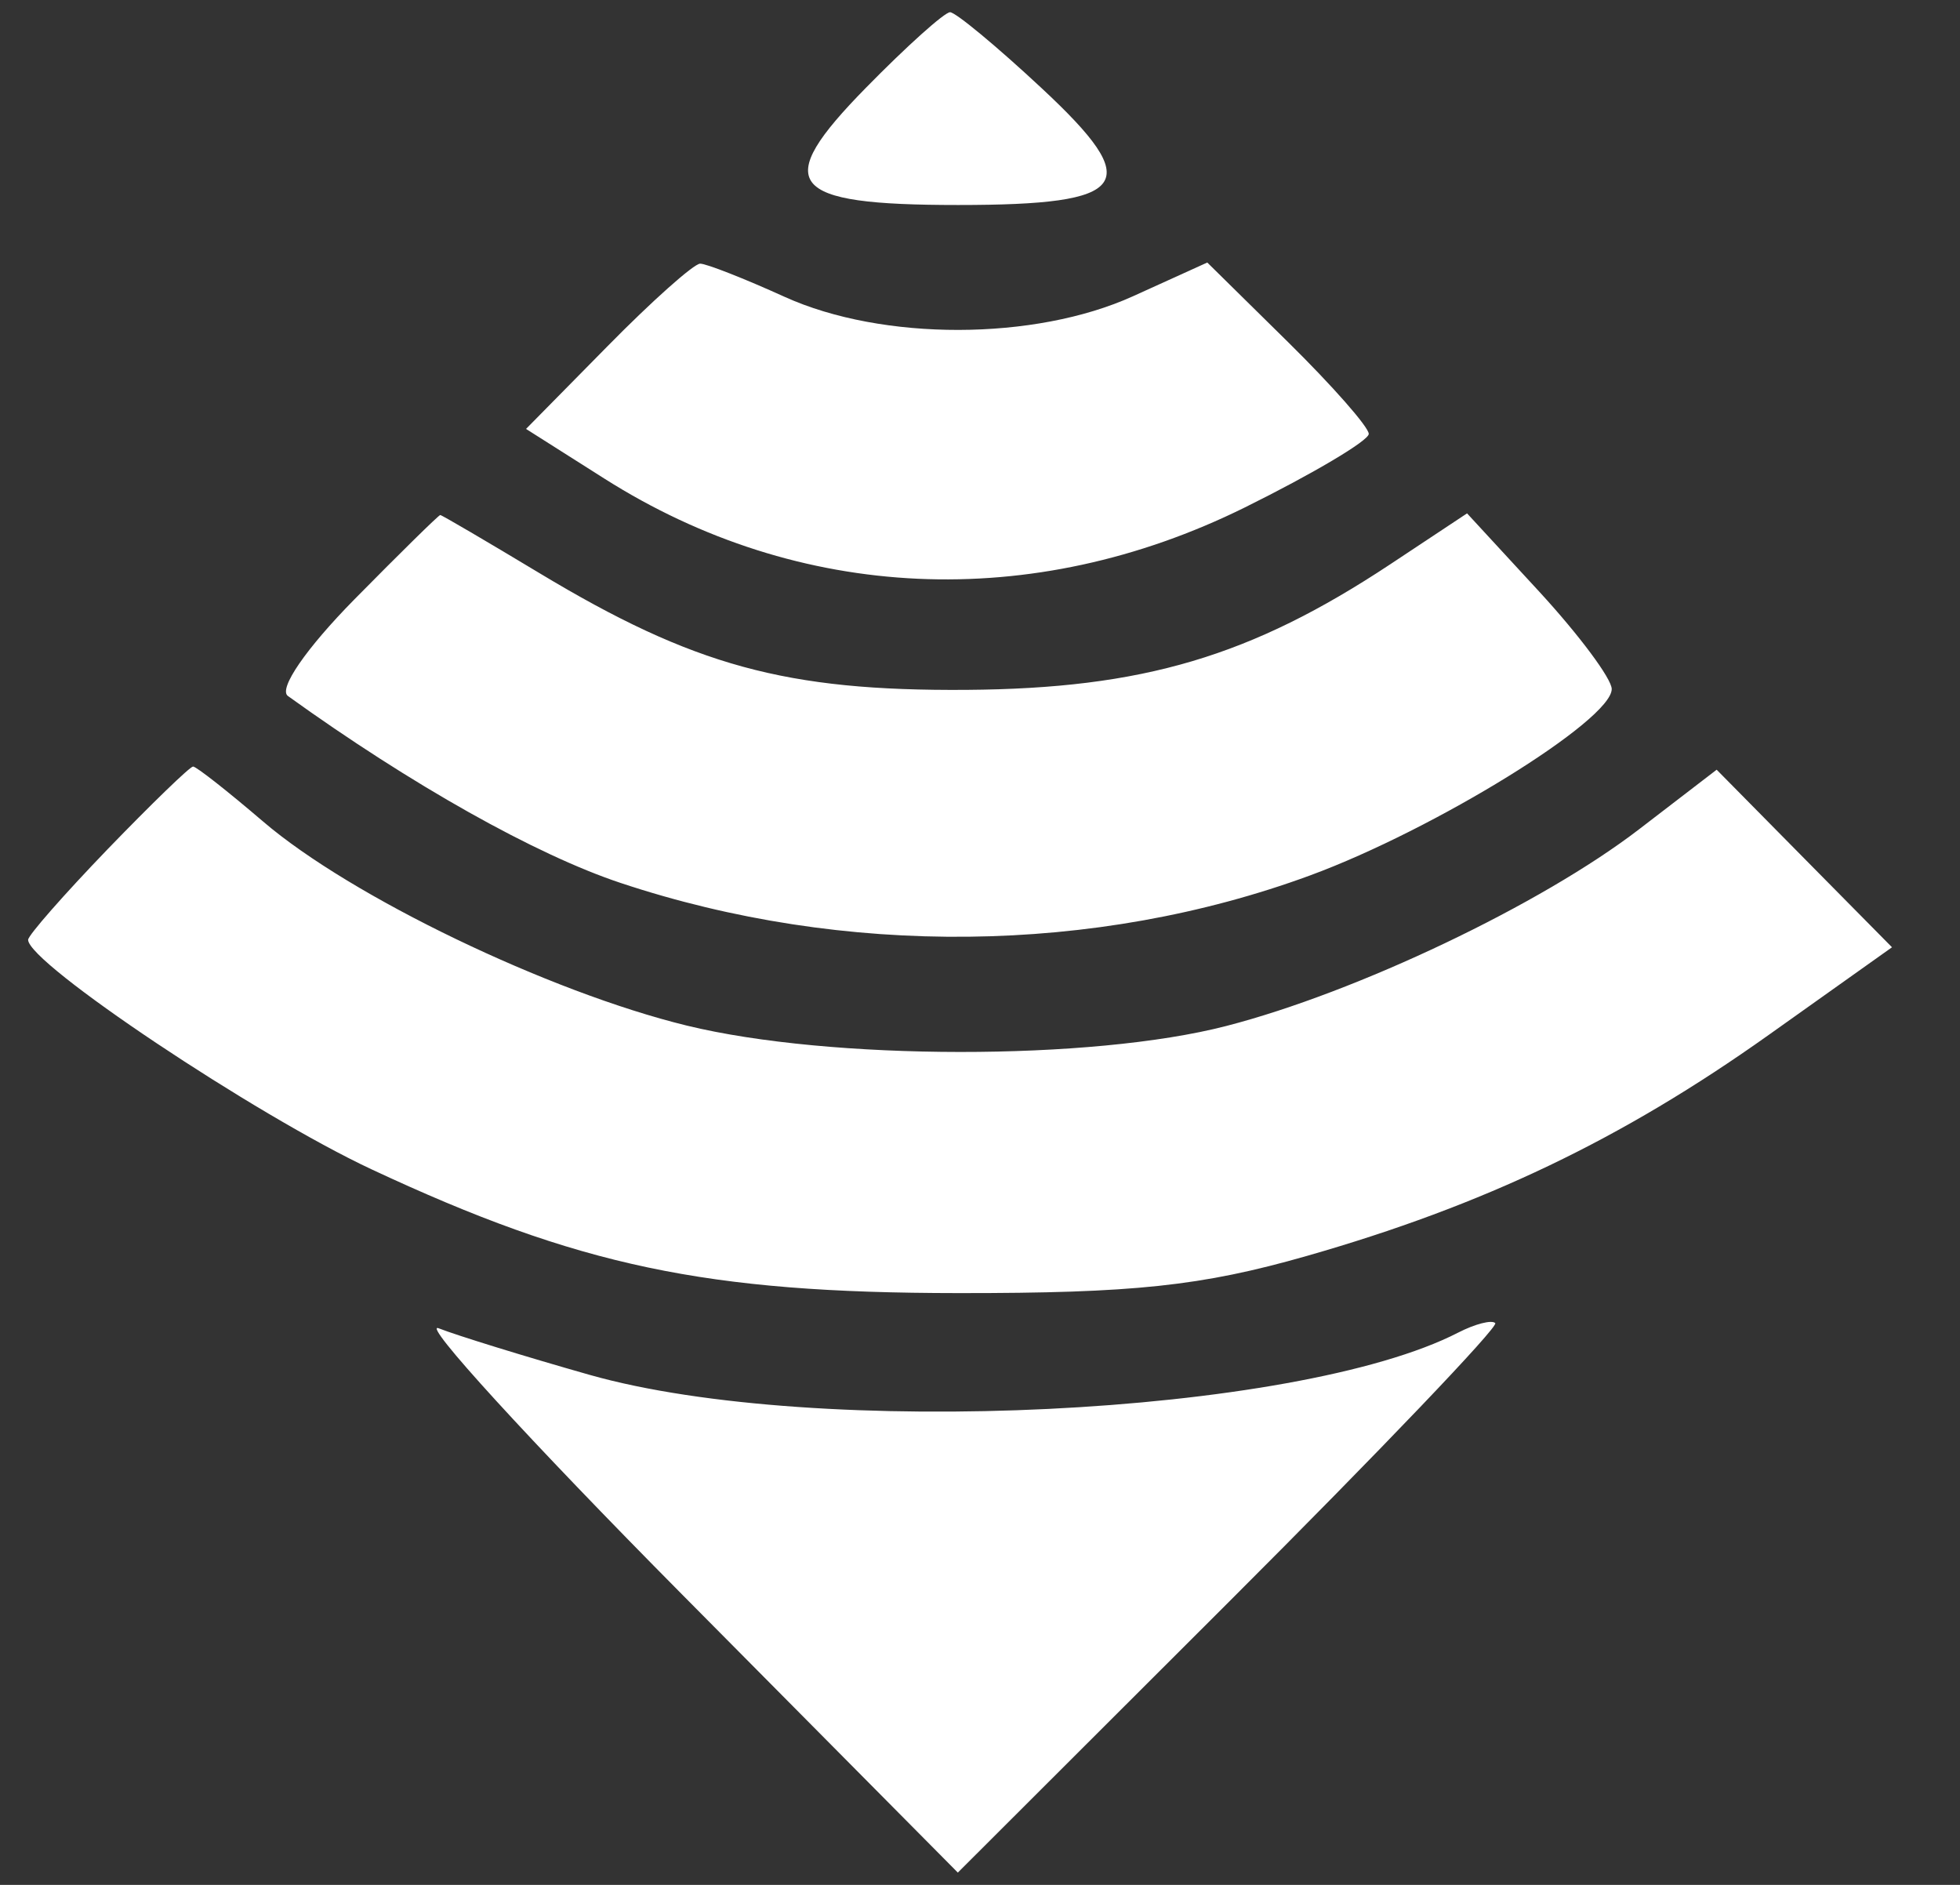 <svg width="26" height="25" viewBox="0 0 26 25" fill="none" xmlns="http://www.w3.org/2000/svg">
<rect x="0" y="0" width="26" height="25" fill="#333333" stroke="none"/>
<path fill-rule="evenodd" clip-rule="evenodd" d="M11.489 1.162C10.226 2.448 10.439 2.719 12.711 2.719C14.998 2.719 15.191 2.448 13.817 1.169C13.223 0.615 12.676 0.162 12.603 0.162C12.53 0.162 12.028 0.612 11.489 1.162ZM8.058 4.593L6.978 5.689L8.019 6.349C10.599 7.985 13.691 8.125 16.51 6.732C17.416 6.284 18.157 5.844 18.157 5.755C18.157 5.665 17.675 5.117 17.086 4.537L16.015 3.482L15.03 3.929C13.723 4.522 11.705 4.525 10.408 3.937C9.875 3.695 9.371 3.497 9.288 3.497C9.205 3.497 8.651 3.99 8.058 4.593ZM4.7 7.951C4.061 8.6 3.69 9.138 3.819 9.231C5.458 10.41 7.106 11.336 8.233 11.711C11.195 12.697 14.528 12.66 17.379 11.611C19.035 11.001 21.38 9.552 21.38 9.139C21.38 9.003 20.948 8.423 20.421 7.85L19.461 6.809L18.444 7.483C16.596 8.707 15.16 9.133 12.822 9.15C10.426 9.167 9.2 8.832 7.155 7.601C6.452 7.178 5.86 6.831 5.84 6.831C5.82 6.831 5.307 7.335 4.7 7.951ZM1.429 11.262C0.849 11.864 0.373 12.406 0.373 12.465C0.373 12.776 3.384 14.787 4.93 15.51C7.676 16.793 9.363 17.149 12.711 17.151C15.036 17.153 15.939 17.057 17.332 16.659C19.683 15.987 21.512 15.113 23.462 13.727L25.098 12.564L23.935 11.387L22.772 10.209L21.743 10.999C20.445 11.996 18 13.161 16.267 13.608C14.481 14.07 11.015 14.067 9.111 13.603C7.277 13.155 4.653 11.892 3.491 10.897C3.021 10.495 2.603 10.166 2.561 10.167C2.519 10.168 2.01 10.661 1.429 11.262ZM9.04 21.14L12.706 24.837L16.313 21.235C18.296 19.255 19.882 17.596 19.835 17.549C19.789 17.503 19.567 17.56 19.343 17.675C17.201 18.777 10.822 19.086 7.82 18.235C6.964 17.992 6.064 17.714 5.82 17.618C5.575 17.521 7.024 19.106 9.04 21.14Z" fill="white"/>
</svg>
